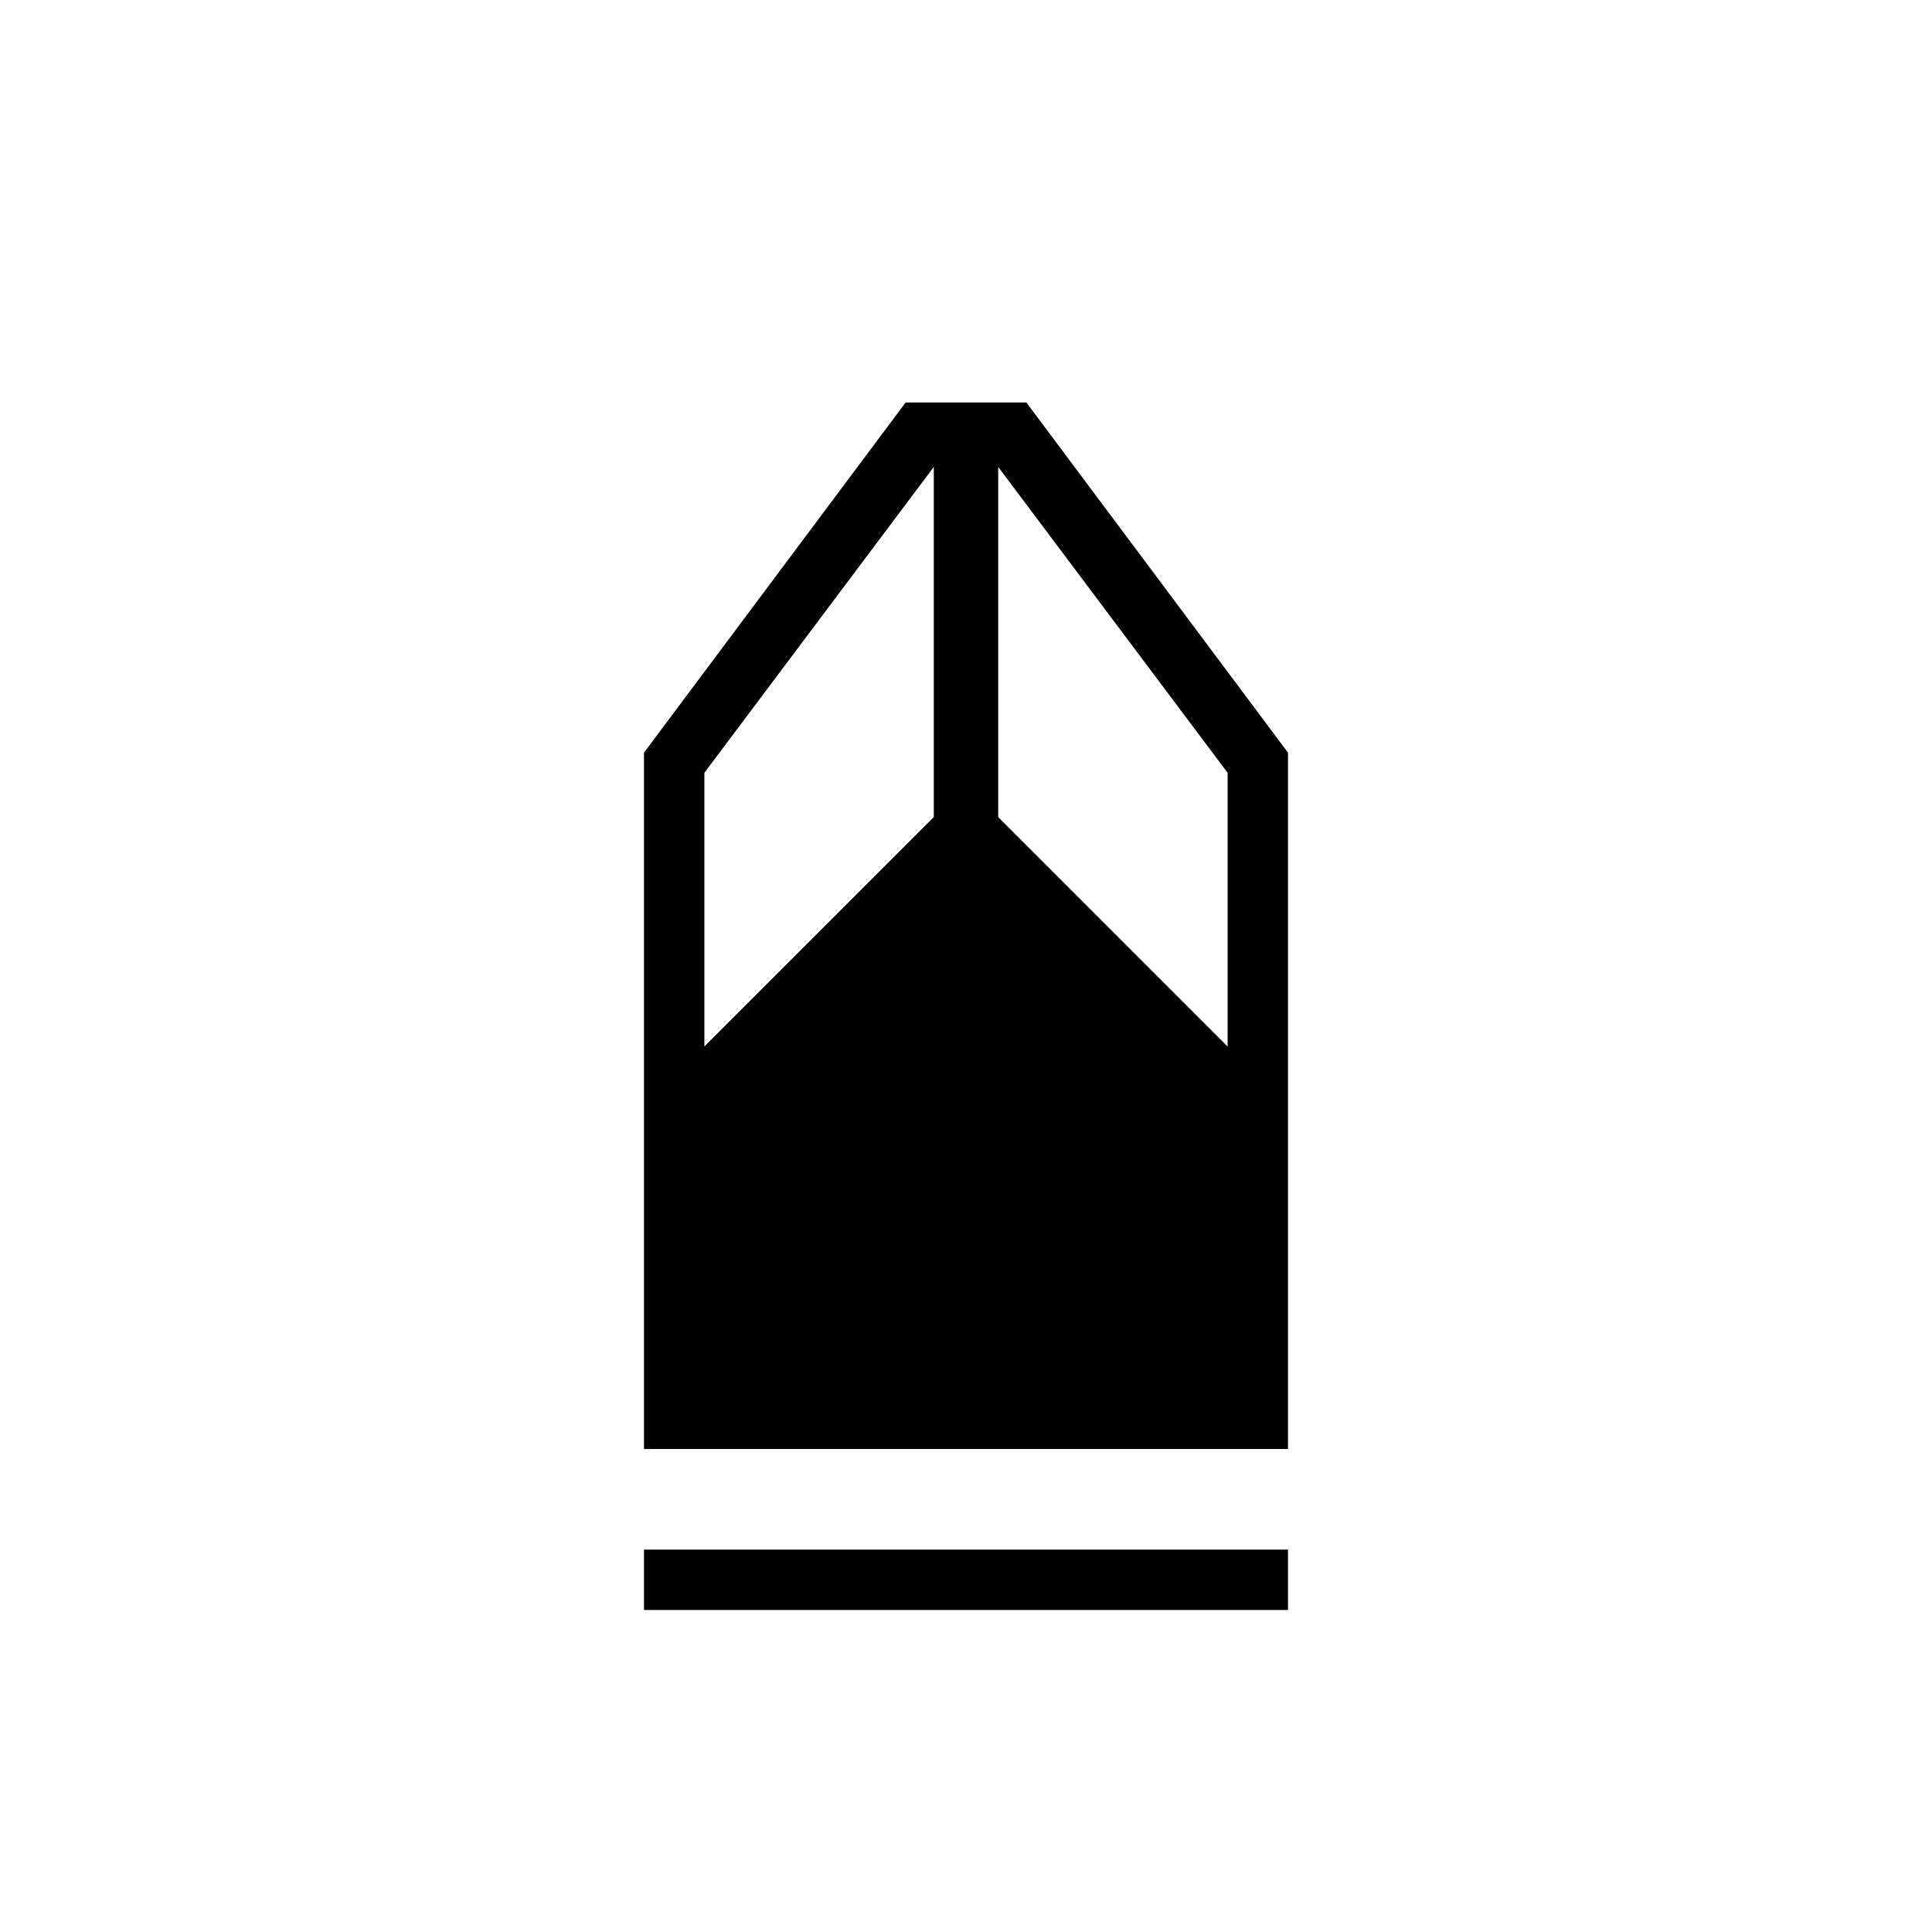 <?xml version="1.0" encoding="utf-8"?>
<!-- Generator: Adobe Illustrator 26.3.1, SVG Export Plug-In . SVG Version: 6.00 Build 0)  -->
<svg version="1.1" id="Слой_1" xmlns="http://www.w3.org/2000/svg" xmlns:xlink="http://www.w3.org/1999/xlink" x="0px" y="0px"
	 viewBox="0 0 48 48" style="enable-background:new 0 0 48 48;" xml:space="preserve">
<path d="M16,40v-1.5h16V40H16z M16,36V18.7l6.5-8.7h3l6.5,8.7V36H16z M17.5,26l5.7-5.7v-8.7l-5.7,7.6C17.5,19.2,17.5,26,17.5,26z
	 M30.5,26v-6.8l-5.7-7.6v8.7L30.5,26z"/>
</svg>
